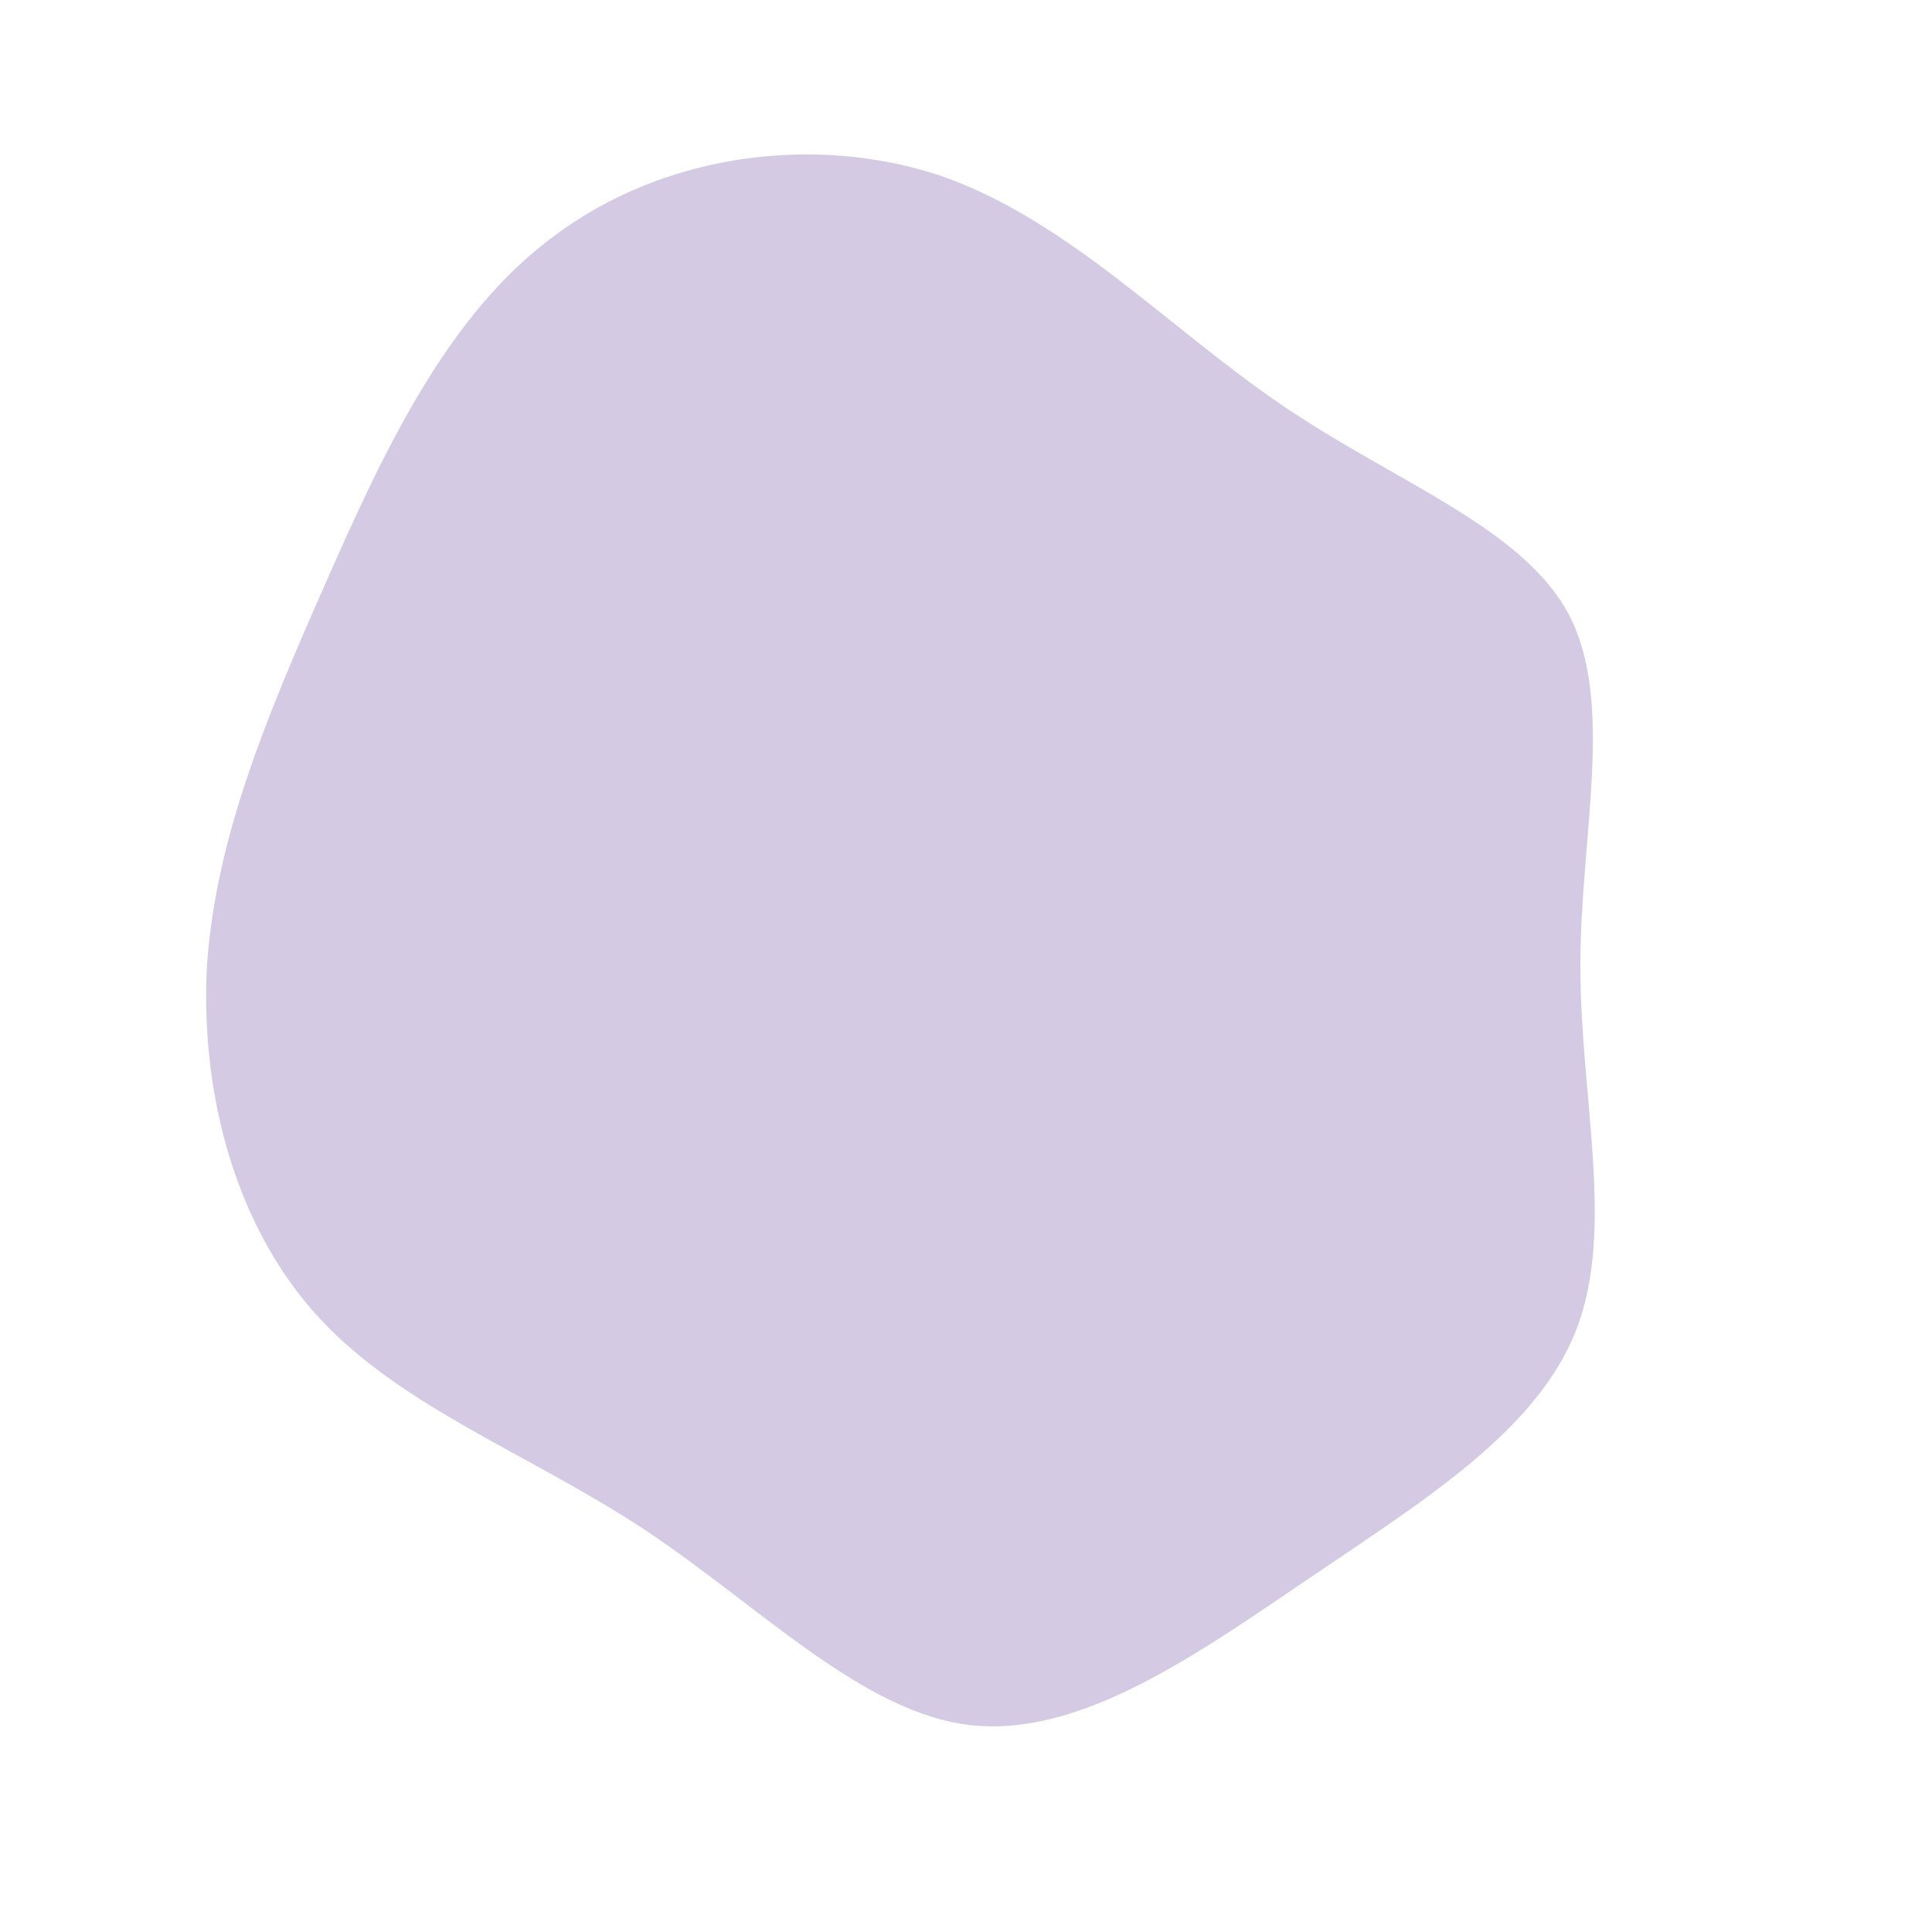 <!--?xml version="1.0" standalone="no"?-->
              <svg id="sw-js-blob-svg" viewBox="0 0 100 100" xmlns="http://www.w3.org/2000/svg" version="1.1">
                    <defs> 
                        <linearGradient id="sw-gradient" x1="0" x2="1" y1="1" y2="0">
                            <stop id="stop1" stop-color="rgba(213, 202, 228, 1)" offset="0%" style="--darkreader-inline-stopcolor: #a93a06;" data-darkreader-inline-stopcolor=""></stop>
                            <stop id="stop2" stop-color="rgba(213, 202, 228, 1)" offset="100%" style="--darkreader-inline-stopcolor: #2f3234;" data-darkreader-inline-stopcolor=""></stop>
                        </linearGradient>
                    </defs>
                <path fill="url(#sw-gradient)" d="M16.4,-29C22.3,-25,28.8,-22.7,31.2,-18.2C33.6,-13.6,31.8,-6.8,31.8,0C31.8,6.8,33.6,13.6,31.6,18.8C29.6,24,23.8,27.6,17.9,31.6C12,35.6,6,39.9,0.3,39.3C-5.3,38.7,-10.6,33.2,-16.6,29.2C-22.5,25.3,-29.1,22.9,-33.4,18.3C-37.7,13.7,-39.6,6.9,-39.3,0.2C-38.9,-6.5,-36.2,-12.9,-33.2,-19.7C-30.2,-26.5,-26.9,-33.7,-21.3,-37.8C-15.7,-42,-7.9,-43.1,-1.3,-40.9C5.3,-38.6,10.5,-33,16.4,-29Z" width="100%" height="100%" transform="translate(50 50)" style="transition: all 0.3s ease 0s;" stroke-width="0" stroke="url(#sw-gradient)"></path>
              </svg>